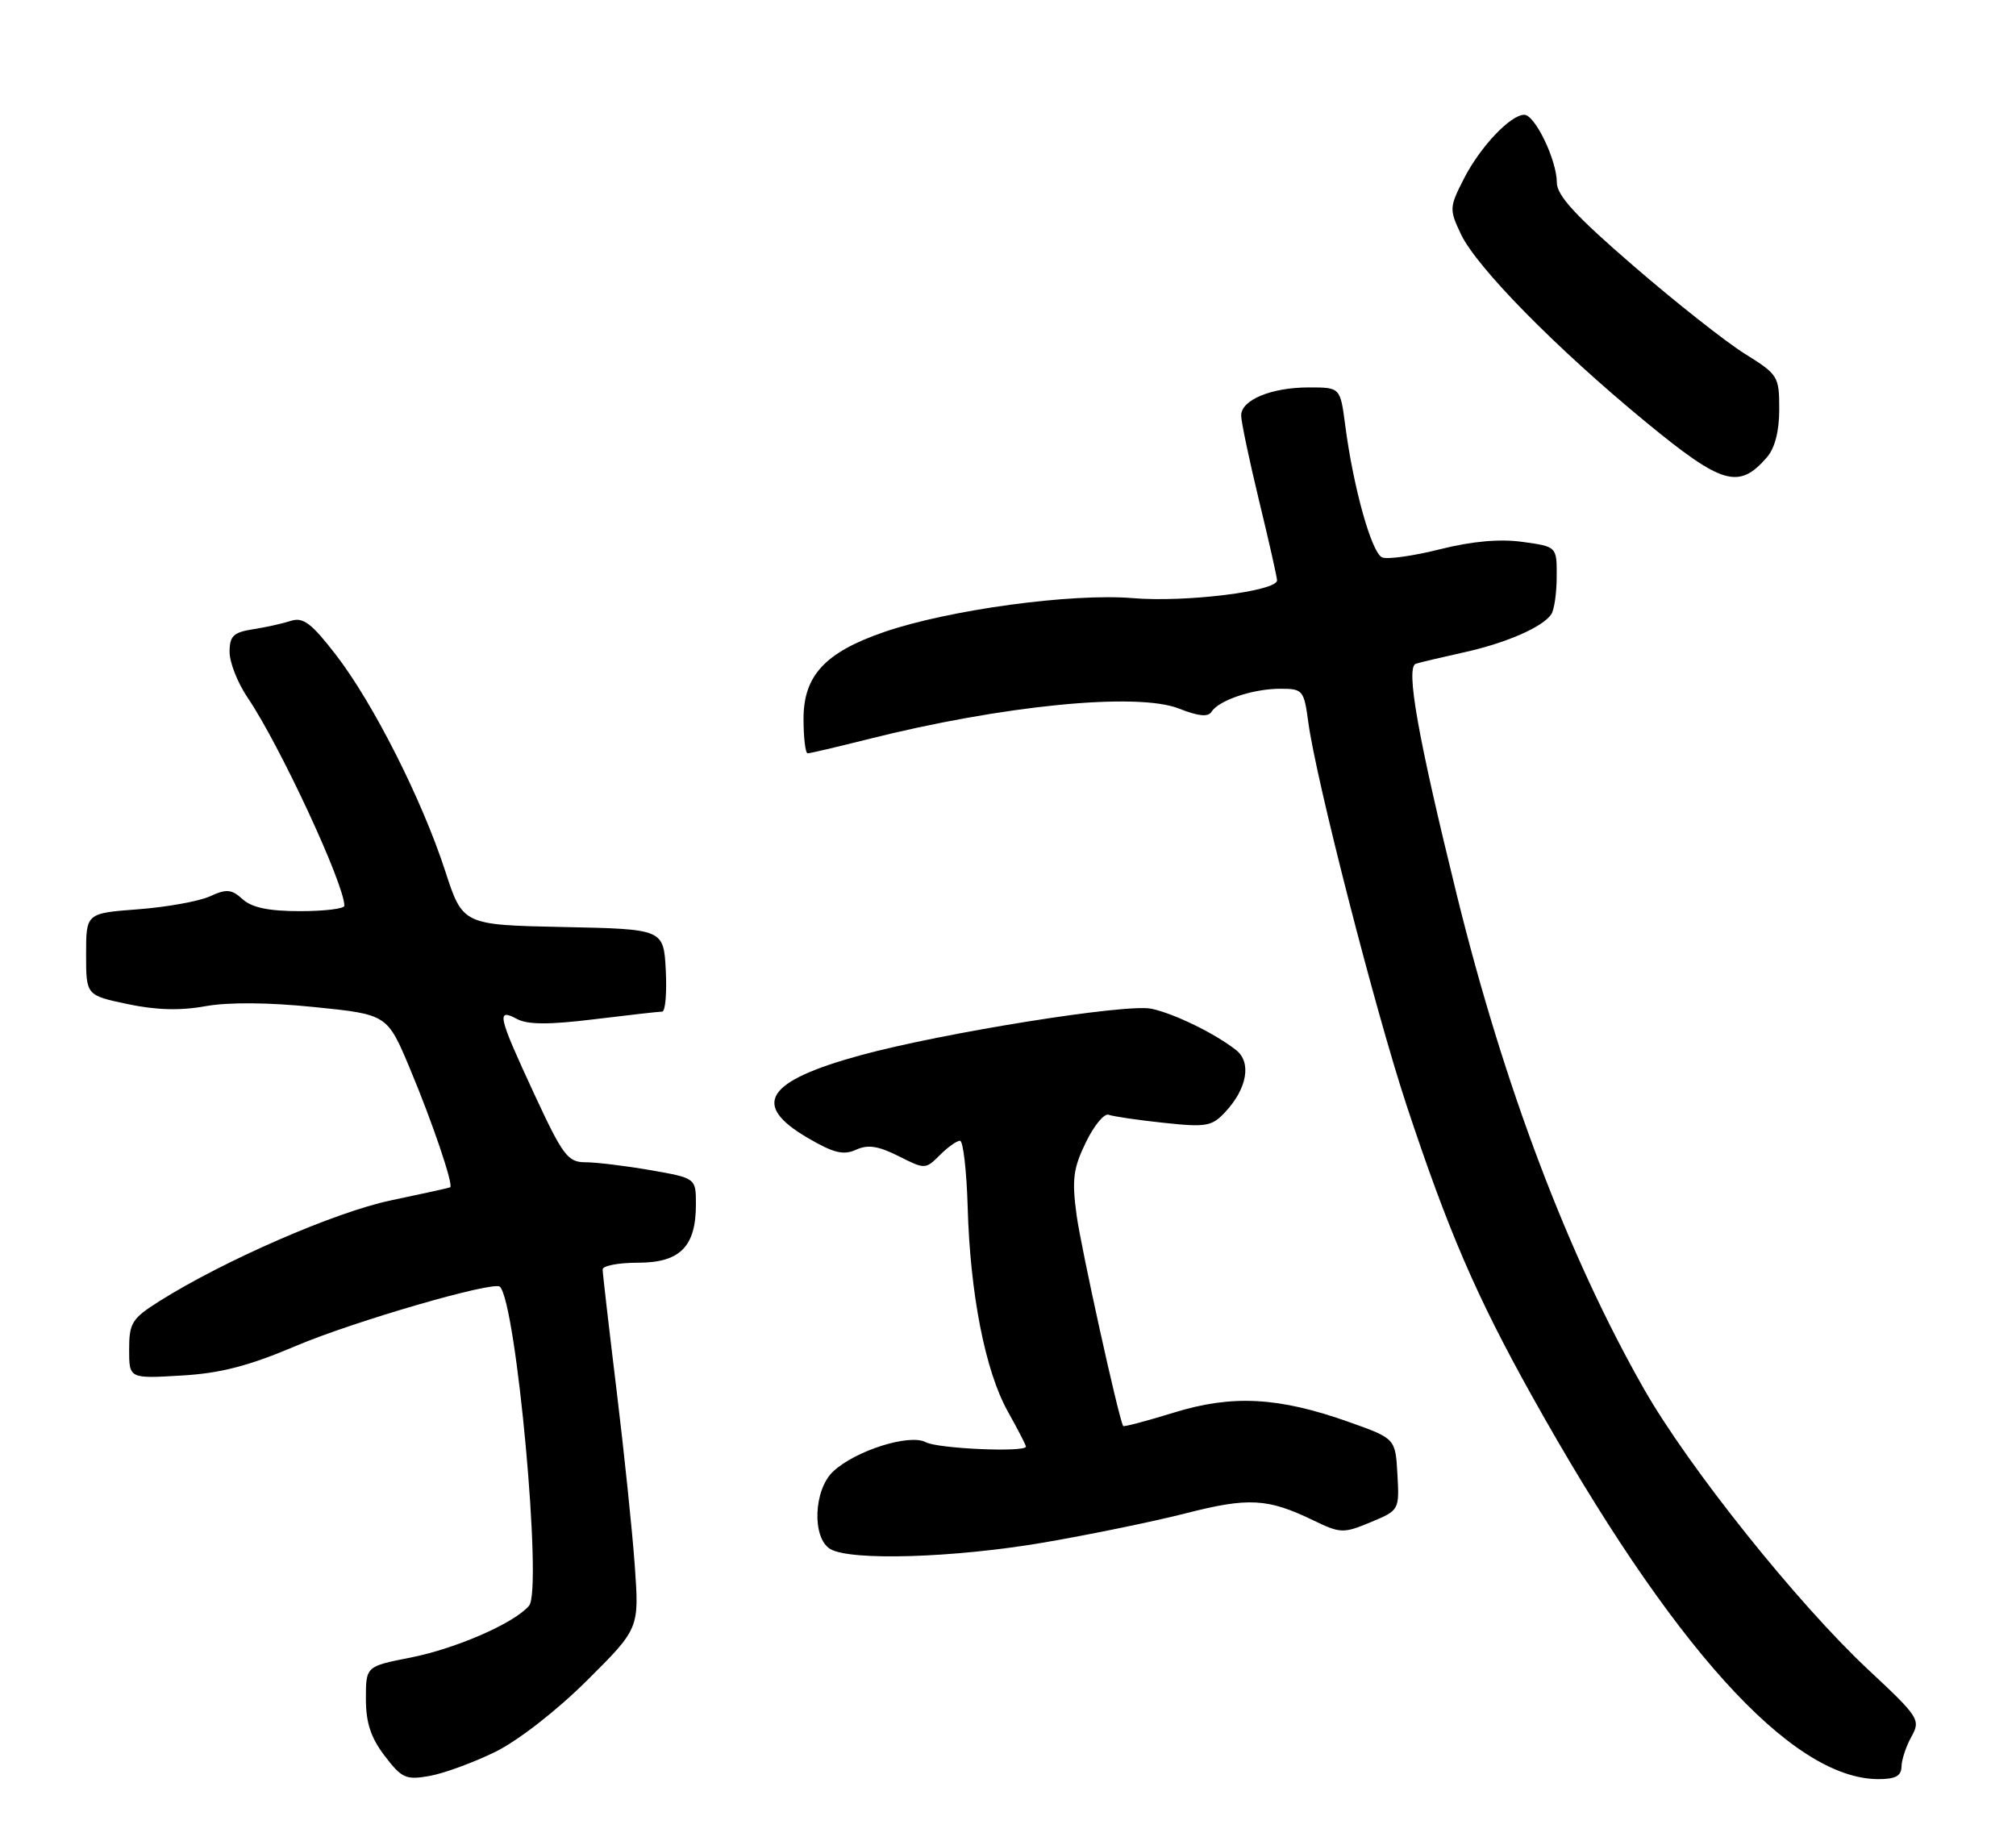 <?xml version="1.0" encoding="UTF-8" standalone="no"?>
<!DOCTYPE svg PUBLIC "-//W3C//DTD SVG 1.1//EN" "http://www.w3.org/Graphics/SVG/1.1/DTD/svg11.dtd" >
<svg xmlns="http://www.w3.org/2000/svg" xmlns:xlink="http://www.w3.org/1999/xlink" version="1.1" viewBox="0 0 281 256">
 <g >
 <path fill="currentColor"
d=" M 69.00 244.20 C 72.20 242.63 77.55 238.47 81.80 234.25 C 89.10 226.99 89.10 226.99 88.48 218.25 C 88.14 213.44 86.99 202.38 85.93 193.69 C 84.87 184.99 84.00 177.45 84.00 176.94 C 84.00 176.42 86.22 176.00 88.94 176.00 C 94.78 176.00 97.00 173.77 97.00 167.88 C 97.00 164.21 97.00 164.21 90.67 163.10 C 87.19 162.50 83.11 162.00 81.61 162.00 C 79.14 162.00 78.46 161.10 74.44 152.43 C 69.40 141.56 69.15 140.47 72.06 142.03 C 73.55 142.83 76.53 142.84 82.81 142.07 C 87.59 141.49 91.86 141.00 92.30 141.00 C 92.74 141.00 92.96 138.41 92.80 135.25 C 92.50 129.50 92.50 129.50 78.50 129.21 C 64.50 128.92 64.50 128.92 62.04 121.36 C 58.81 111.44 52.02 98.00 46.81 91.26 C 43.43 86.88 42.26 85.99 40.57 86.53 C 39.43 86.90 37.04 87.44 35.25 87.71 C 32.53 88.14 32.00 88.65 32.00 90.88 C 32.00 92.34 33.13 95.19 34.50 97.22 C 38.95 103.76 48.00 123.23 48.00 126.25 C 48.00 126.66 45.22 127.00 41.83 127.00 C 37.48 127.00 35.11 126.51 33.82 125.34 C 32.27 123.93 31.58 123.87 29.25 124.94 C 27.74 125.62 23.24 126.44 19.25 126.74 C 12.00 127.29 12.00 127.29 12.00 133.01 C 12.00 138.73 12.00 138.73 17.77 139.95 C 21.74 140.79 25.11 140.89 28.61 140.25 C 31.84 139.67 37.40 139.71 43.84 140.37 C 53.98 141.40 53.98 141.40 57.14 148.95 C 60.26 156.39 63.24 165.18 62.75 165.49 C 62.61 165.57 58.90 166.39 54.50 167.31 C 46.71 168.94 31.20 175.70 22.19 181.38 C 18.39 183.78 18.00 184.40 18.00 188.09 C 18.00 192.16 18.00 192.16 25.25 191.73 C 30.72 191.42 34.65 190.40 41.27 187.59 C 49.36 184.16 68.84 178.51 69.68 179.35 C 71.98 181.64 75.63 221.54 73.75 223.80 C 71.75 226.21 63.59 229.78 57.22 231.04 C 51.00 232.26 51.00 232.26 51.00 236.79 C 51.00 240.13 51.69 242.21 53.62 244.74 C 56.00 247.86 56.57 248.12 59.87 247.54 C 61.87 247.18 65.97 245.68 69.00 244.20 Z  M 265.04 246.25 C 265.05 245.29 265.68 243.40 266.43 242.05 C 267.73 239.71 267.48 239.33 260.40 232.72 C 250.55 223.51 235.40 204.56 229.18 193.66 C 218.63 175.16 209.65 151.48 203.05 124.71 C 197.61 102.63 195.89 92.95 197.36 92.51 C 197.99 92.31 200.97 91.61 204.00 90.94 C 209.91 89.64 215.05 87.40 216.23 85.61 C 216.64 85.00 216.98 82.63 216.98 80.34 C 217.00 76.19 217.00 76.19 212.21 75.53 C 209.03 75.09 205.18 75.44 200.74 76.55 C 197.06 77.48 193.43 77.99 192.67 77.70 C 191.20 77.14 188.63 67.98 187.50 59.25 C 186.81 54.00 186.81 54.00 182.45 54.00 C 177.20 54.00 173.00 55.74 173.00 57.91 C 173.00 58.78 174.13 64.14 175.50 69.81 C 176.88 75.49 178.00 80.47 178.00 80.89 C 178.00 82.41 165.21 83.99 157.89 83.37 C 149.40 82.66 132.24 84.99 123.24 88.09 C 115.01 90.92 112.00 94.16 112.00 100.19 C 112.00 102.83 112.26 105.00 112.58 105.00 C 112.90 105.00 116.62 104.13 120.83 103.07 C 139.69 98.31 158.52 96.45 164.35 98.77 C 167.03 99.83 168.40 99.97 168.87 99.21 C 169.86 97.61 174.66 96.00 178.43 96.00 C 181.61 96.00 181.75 96.17 182.37 100.75 C 183.46 108.78 191.71 140.90 196.05 154.05 C 201.82 171.49 205.77 180.66 213.49 194.50 C 232.95 229.42 249.63 247.90 261.75 247.98 C 264.17 247.99 265.01 247.56 265.04 246.25 Z  M 145.45 215.01 C 151.86 213.91 160.78 212.08 165.28 210.93 C 174.03 208.69 176.69 208.84 183.01 211.89 C 186.84 213.74 187.23 213.76 191.05 212.17 C 195.04 210.51 195.05 210.48 194.78 205.50 C 194.50 200.51 194.50 200.51 188.07 198.22 C 178.24 194.72 171.77 194.37 163.60 196.90 C 159.80 198.07 156.63 198.91 156.55 198.76 C 155.89 197.56 150.69 173.97 150.06 169.37 C 149.39 164.41 149.59 162.84 151.35 159.23 C 152.49 156.87 153.92 155.14 154.54 155.38 C 155.15 155.61 158.59 156.12 162.19 156.50 C 168.13 157.14 168.92 157.00 170.78 155.00 C 173.83 151.74 174.47 148.08 172.30 146.37 C 169.35 144.05 163.71 141.29 160.49 140.60 C 157.05 139.85 131.39 143.96 120.00 147.07 C 106.75 150.69 104.64 153.95 112.56 158.59 C 116.17 160.71 117.56 161.05 119.31 160.26 C 120.96 159.50 122.41 159.72 125.24 161.14 C 128.92 163.00 129.00 163.00 130.99 161.01 C 132.09 159.91 133.36 159.00 133.81 159.00 C 134.25 159.00 134.73 163.16 134.88 168.25 C 135.22 180.36 137.33 191.11 140.47 196.73 C 141.86 199.22 143.00 201.42 143.00 201.63 C 143.00 202.46 130.74 201.93 129.04 201.02 C 126.78 199.81 119.25 202.18 116.14 205.09 C 113.39 207.64 113.15 214.41 115.75 215.92 C 118.61 217.58 132.97 217.14 145.45 215.01 Z  M 246.25 63.78 C 247.39 62.48 248.00 60.12 248.00 57.04 C 248.00 52.46 247.84 52.20 243.23 49.33 C 240.61 47.70 233.63 42.20 227.73 37.10 C 219.67 30.15 217.00 27.25 217.00 25.45 C 217.00 22.34 213.96 16.00 212.46 16.00 C 210.54 16.00 206.31 20.47 204.05 24.90 C 202.01 28.90 202.00 29.19 203.63 32.64 C 205.84 37.29 216.94 48.57 229.40 58.82 C 240.04 67.57 242.35 68.25 246.25 63.78 Z "/>
</g>
</svg>